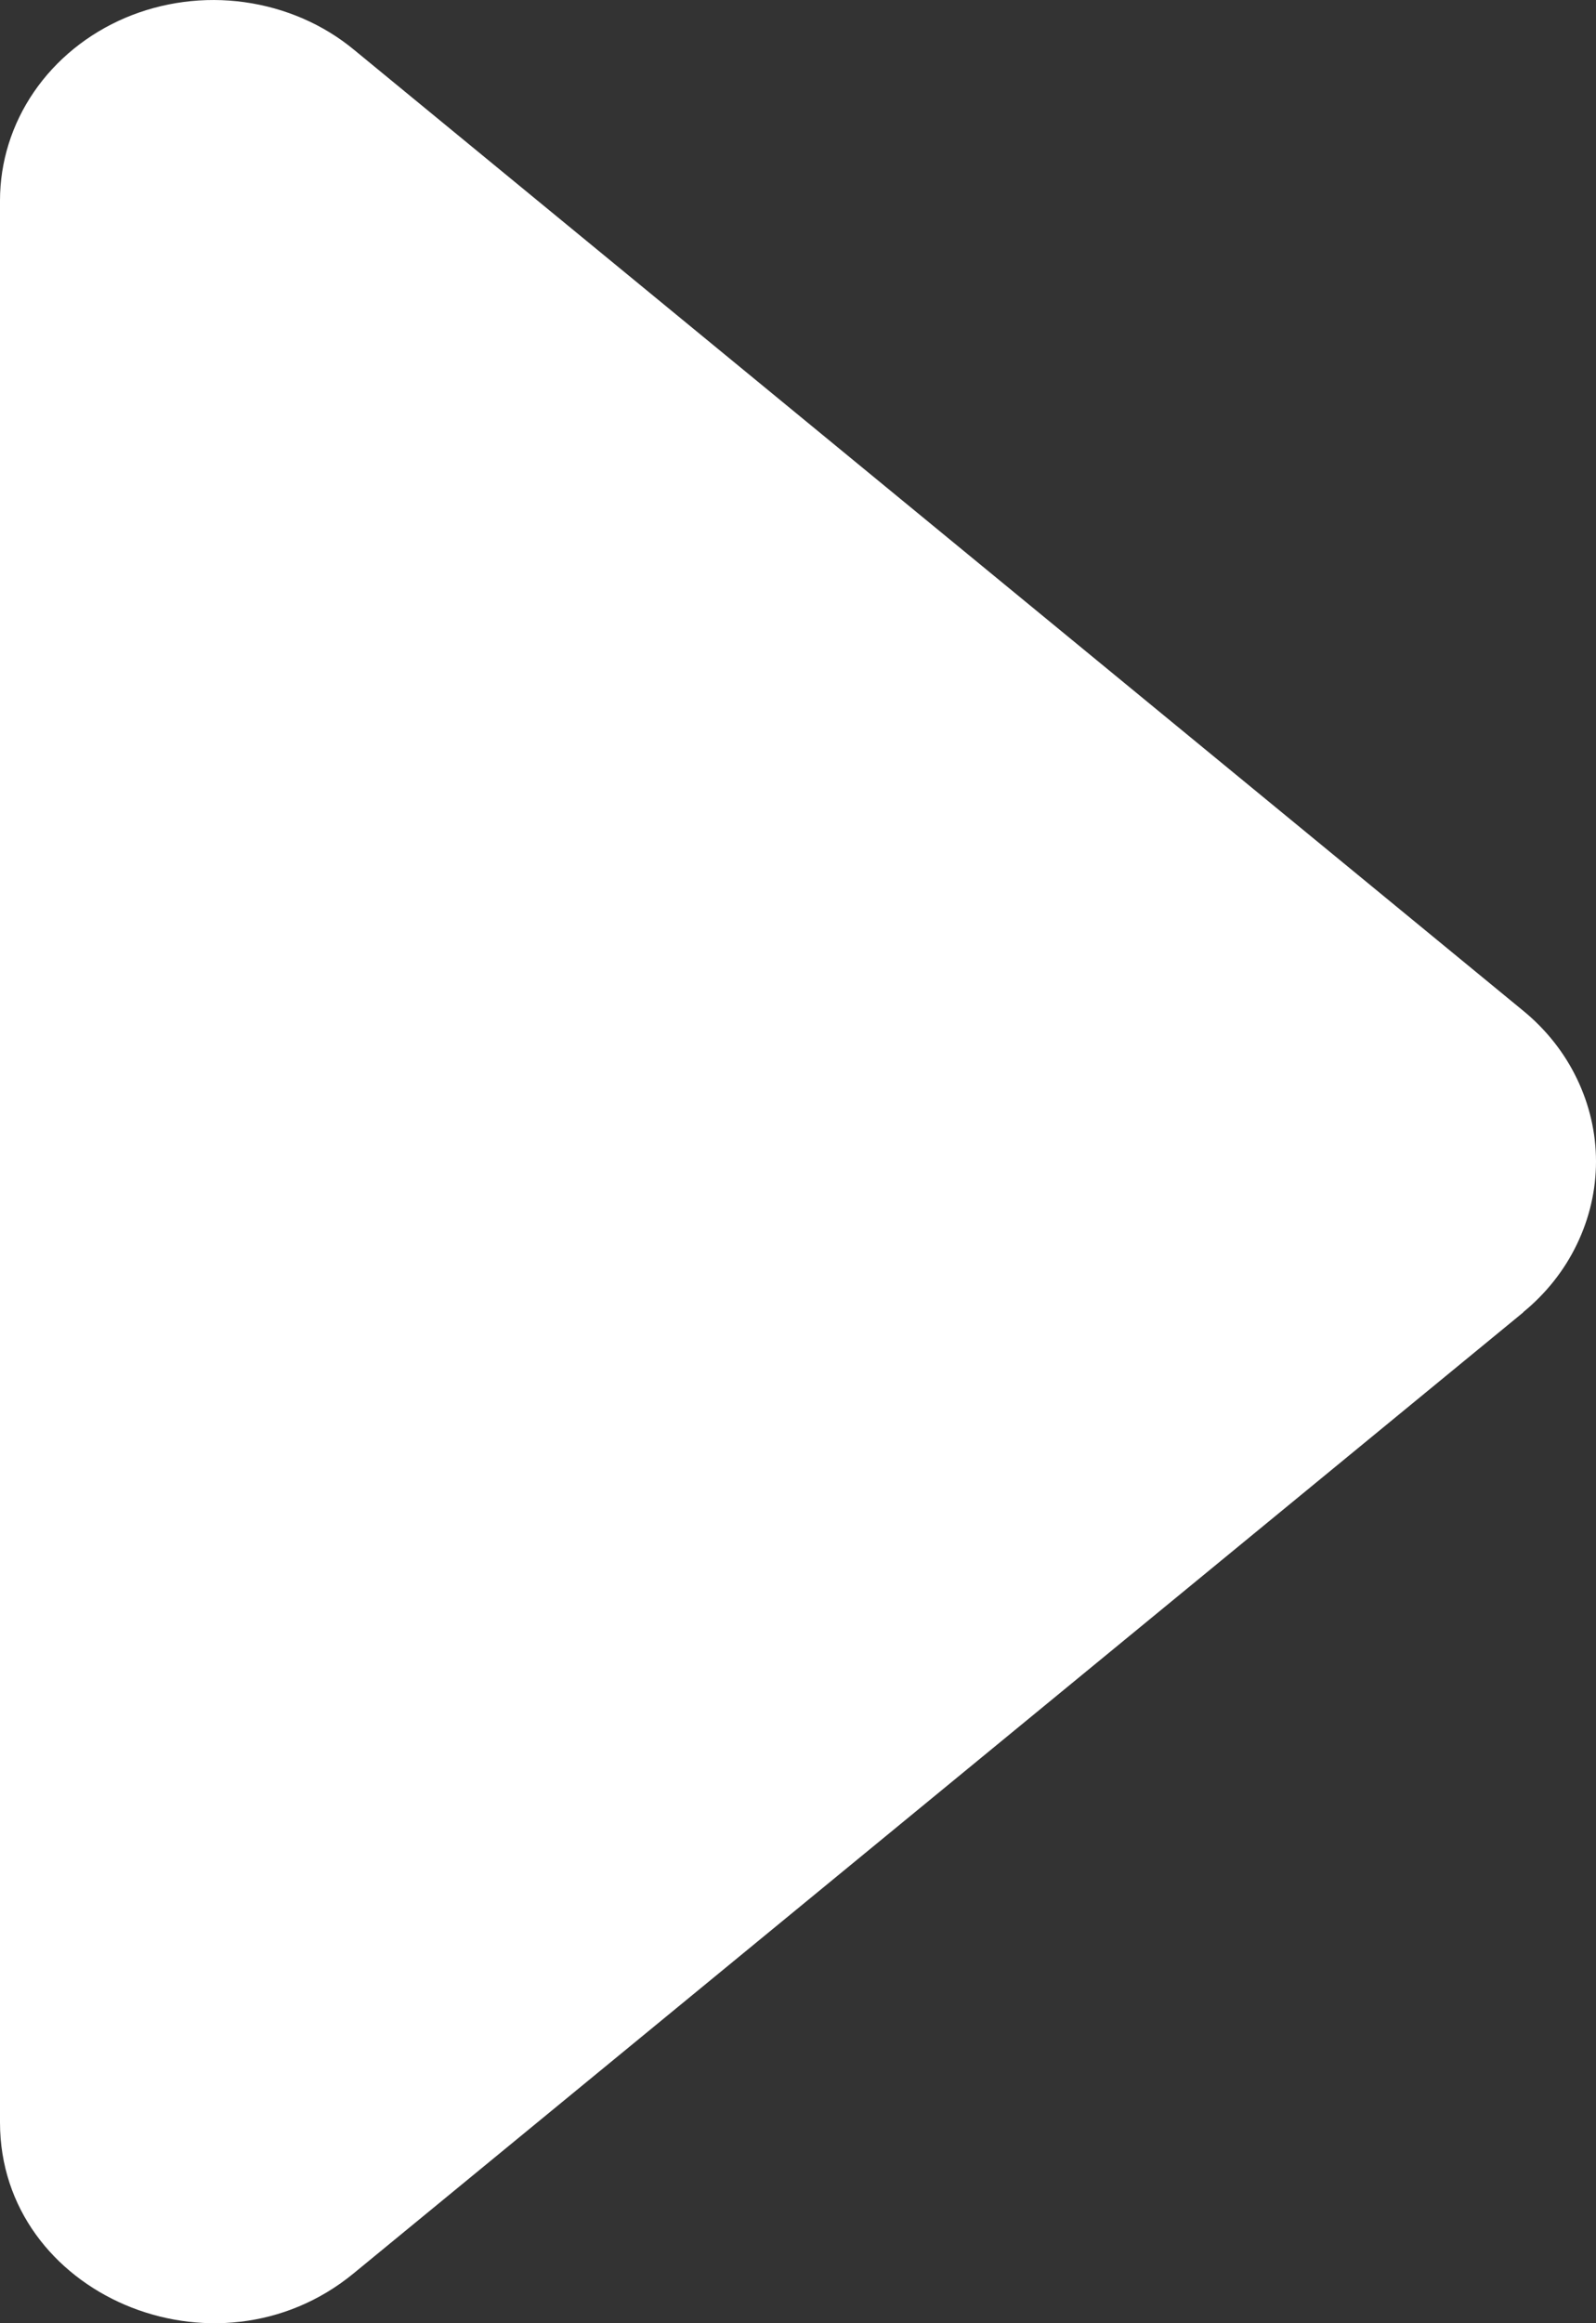 <svg width="11" height="16" viewBox="0 0 11 16" fill="none" xmlns="http://www.w3.org/2000/svg">
<rect x="0" y="0" width="11" height="16" fill="#333333" stroke="none"/>
<path id="Vector" d="M10.499 9.038L2.438 15.656C1.488 16.437 5.40673e-07 15.802 5.40673e-07 14.617V1.381C-0 1.116 0.081 0.856 0.234 0.633C0.387 0.41 0.605 0.233 0.863 0.123C1.12 0.014 1.406 -0.024 1.685 0.015C1.965 0.054 2.227 0.167 2.439 0.342L10.497 6.96C10.655 7.089 10.782 7.249 10.868 7.428C10.955 7.608 11 7.802 11 7.999C11 8.196 10.955 8.39 10.868 8.57C10.782 8.749 10.655 8.909 10.497 9.038H10.499Z" fill="white"/>
</svg>
